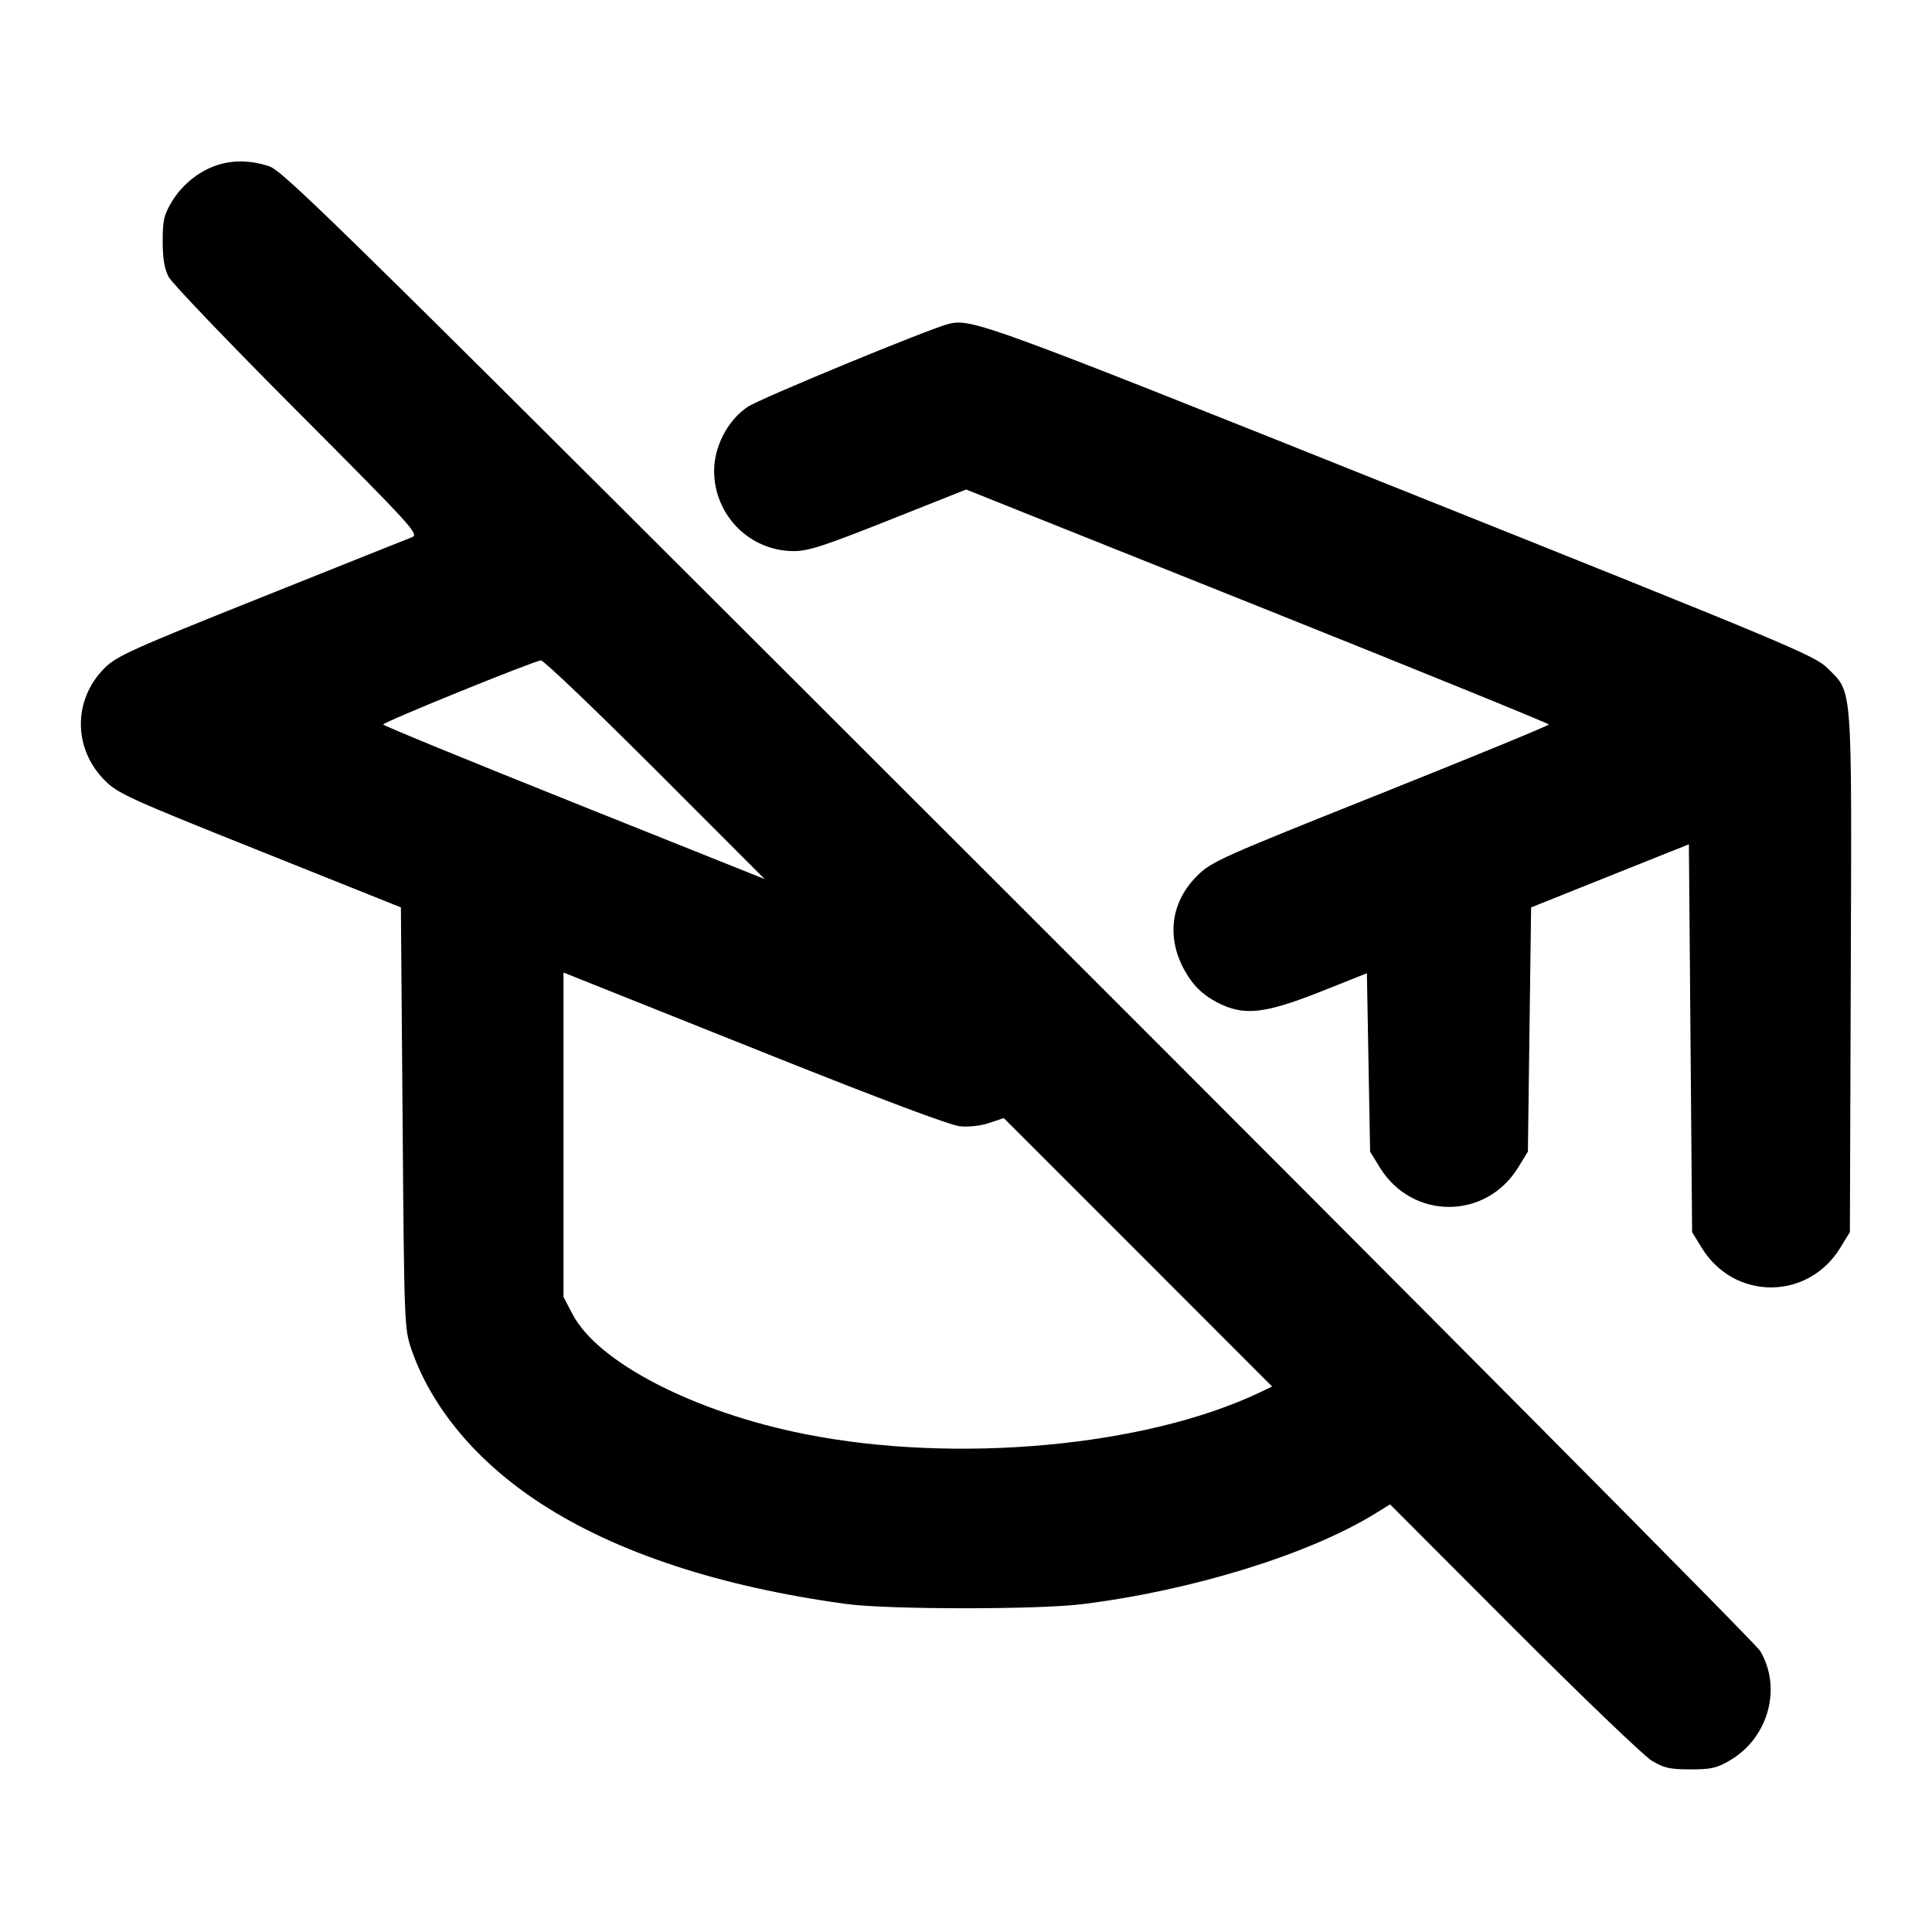<svg xmlns="http://www.w3.org/2000/svg" width="24" height="24" viewBox="0 0 24 24" fill="none" stroke="currentColor" stroke-width="2" stroke-linecap="round" stroke-linejoin="round"><path d="M2.670 2.061 C 2.448 2.142,2.250 2.309,2.128 2.516 C 2.036 2.672,2.020 2.745,2.021 3.000 C 2.021 3.212,2.043 3.341,2.095 3.440 C 2.135 3.517,2.854 4.268,3.692 5.108 C 5.133 6.554,5.210 6.638,5.117 6.674 C 5.064 6.694,4.220 7.032,3.241 7.423 C 1.629 8.068,1.448 8.150,1.298 8.300 C 0.905 8.693,0.907 9.301,1.303 9.696 C 1.464 9.858,1.607 9.923,3.229 10.571 L 4.980 11.272 5.001 13.886 C 5.021 16.459,5.023 16.504,5.110 16.760 C 5.361 17.489,5.924 18.161,6.720 18.678 C 7.659 19.289,8.953 19.714,10.520 19.926 C 11.028 19.995,12.890 19.996,13.440 19.928 C 14.806 19.759,16.256 19.311,17.080 18.804 L 17.268 18.688 18.804 20.227 C 19.649 21.073,20.421 21.813,20.520 21.873 C 20.673 21.964,20.746 21.980,21.000 21.980 C 21.257 21.980,21.327 21.964,21.492 21.867 C 21.968 21.587,22.139 20.967,21.865 20.508 C 21.810 20.416,17.665 16.243,12.653 11.235 C 4.231 2.820,3.525 2.125,3.343 2.065 C 3.107 1.987,2.874 1.986,2.670 2.061 M11.780 4.025 C 11.520 4.093,9.444 4.950,9.288 5.054 C 9.038 5.222,8.869 5.548,8.871 5.857 C 8.876 6.406,9.317 6.846,9.861 6.846 C 10.042 6.846,10.240 6.781,11.040 6.463 L 12.002 6.081 15.621 7.528 C 17.611 8.324,19.240 8.987,19.240 9.000 C 19.240 9.013,18.300 9.400,17.150 9.859 C 15.166 10.651,15.051 10.702,14.874 10.877 C 14.518 11.228,14.480 11.713,14.773 12.148 C 14.860 12.278,14.968 12.373,15.120 12.452 C 15.450 12.624,15.704 12.597,16.420 12.313 L 16.980 12.090 17.000 13.198 L 17.020 14.307 17.141 14.503 C 17.543 15.156,18.457 15.156,18.859 14.503 L 18.980 14.306 19.000 12.789 L 19.020 11.272 20.000 10.880 L 20.980 10.488 21.000 12.897 L 21.020 15.306 21.141 15.503 C 21.543 16.156,22.457 16.156,22.859 15.503 L 22.980 15.306 22.991 12.086 C 23.003 8.452,23.016 8.613,22.703 8.301 C 22.546 8.144,22.240 8.016,17.411 6.085 C 12.217 4.007,12.065 3.952,11.780 4.025 M8.140 9.560 L 9.499 10.920 7.130 9.972 C 5.826 9.451,4.760 9.013,4.760 9.000 C 4.760 8.970,6.634 8.209,6.720 8.204 C 6.753 8.202,7.392 8.812,8.140 9.560 M9.558 13.103 C 10.946 13.657,11.805 13.980,11.925 13.991 C 12.036 14.002,12.187 13.985,12.291 13.949 L 12.469 13.889 14.136 15.556 L 15.803 17.224 15.652 17.296 C 14.236 17.971,11.878 18.188,10.000 17.815 C 8.623 17.542,7.425 16.924,7.112 16.325 L 7.000 16.111 7.000 14.096 L 7.000 12.081 7.190 12.157 C 7.295 12.198,8.360 12.624,9.558 13.103 " stroke="none" fill-rule="evenodd" fill="black"></path></svg>